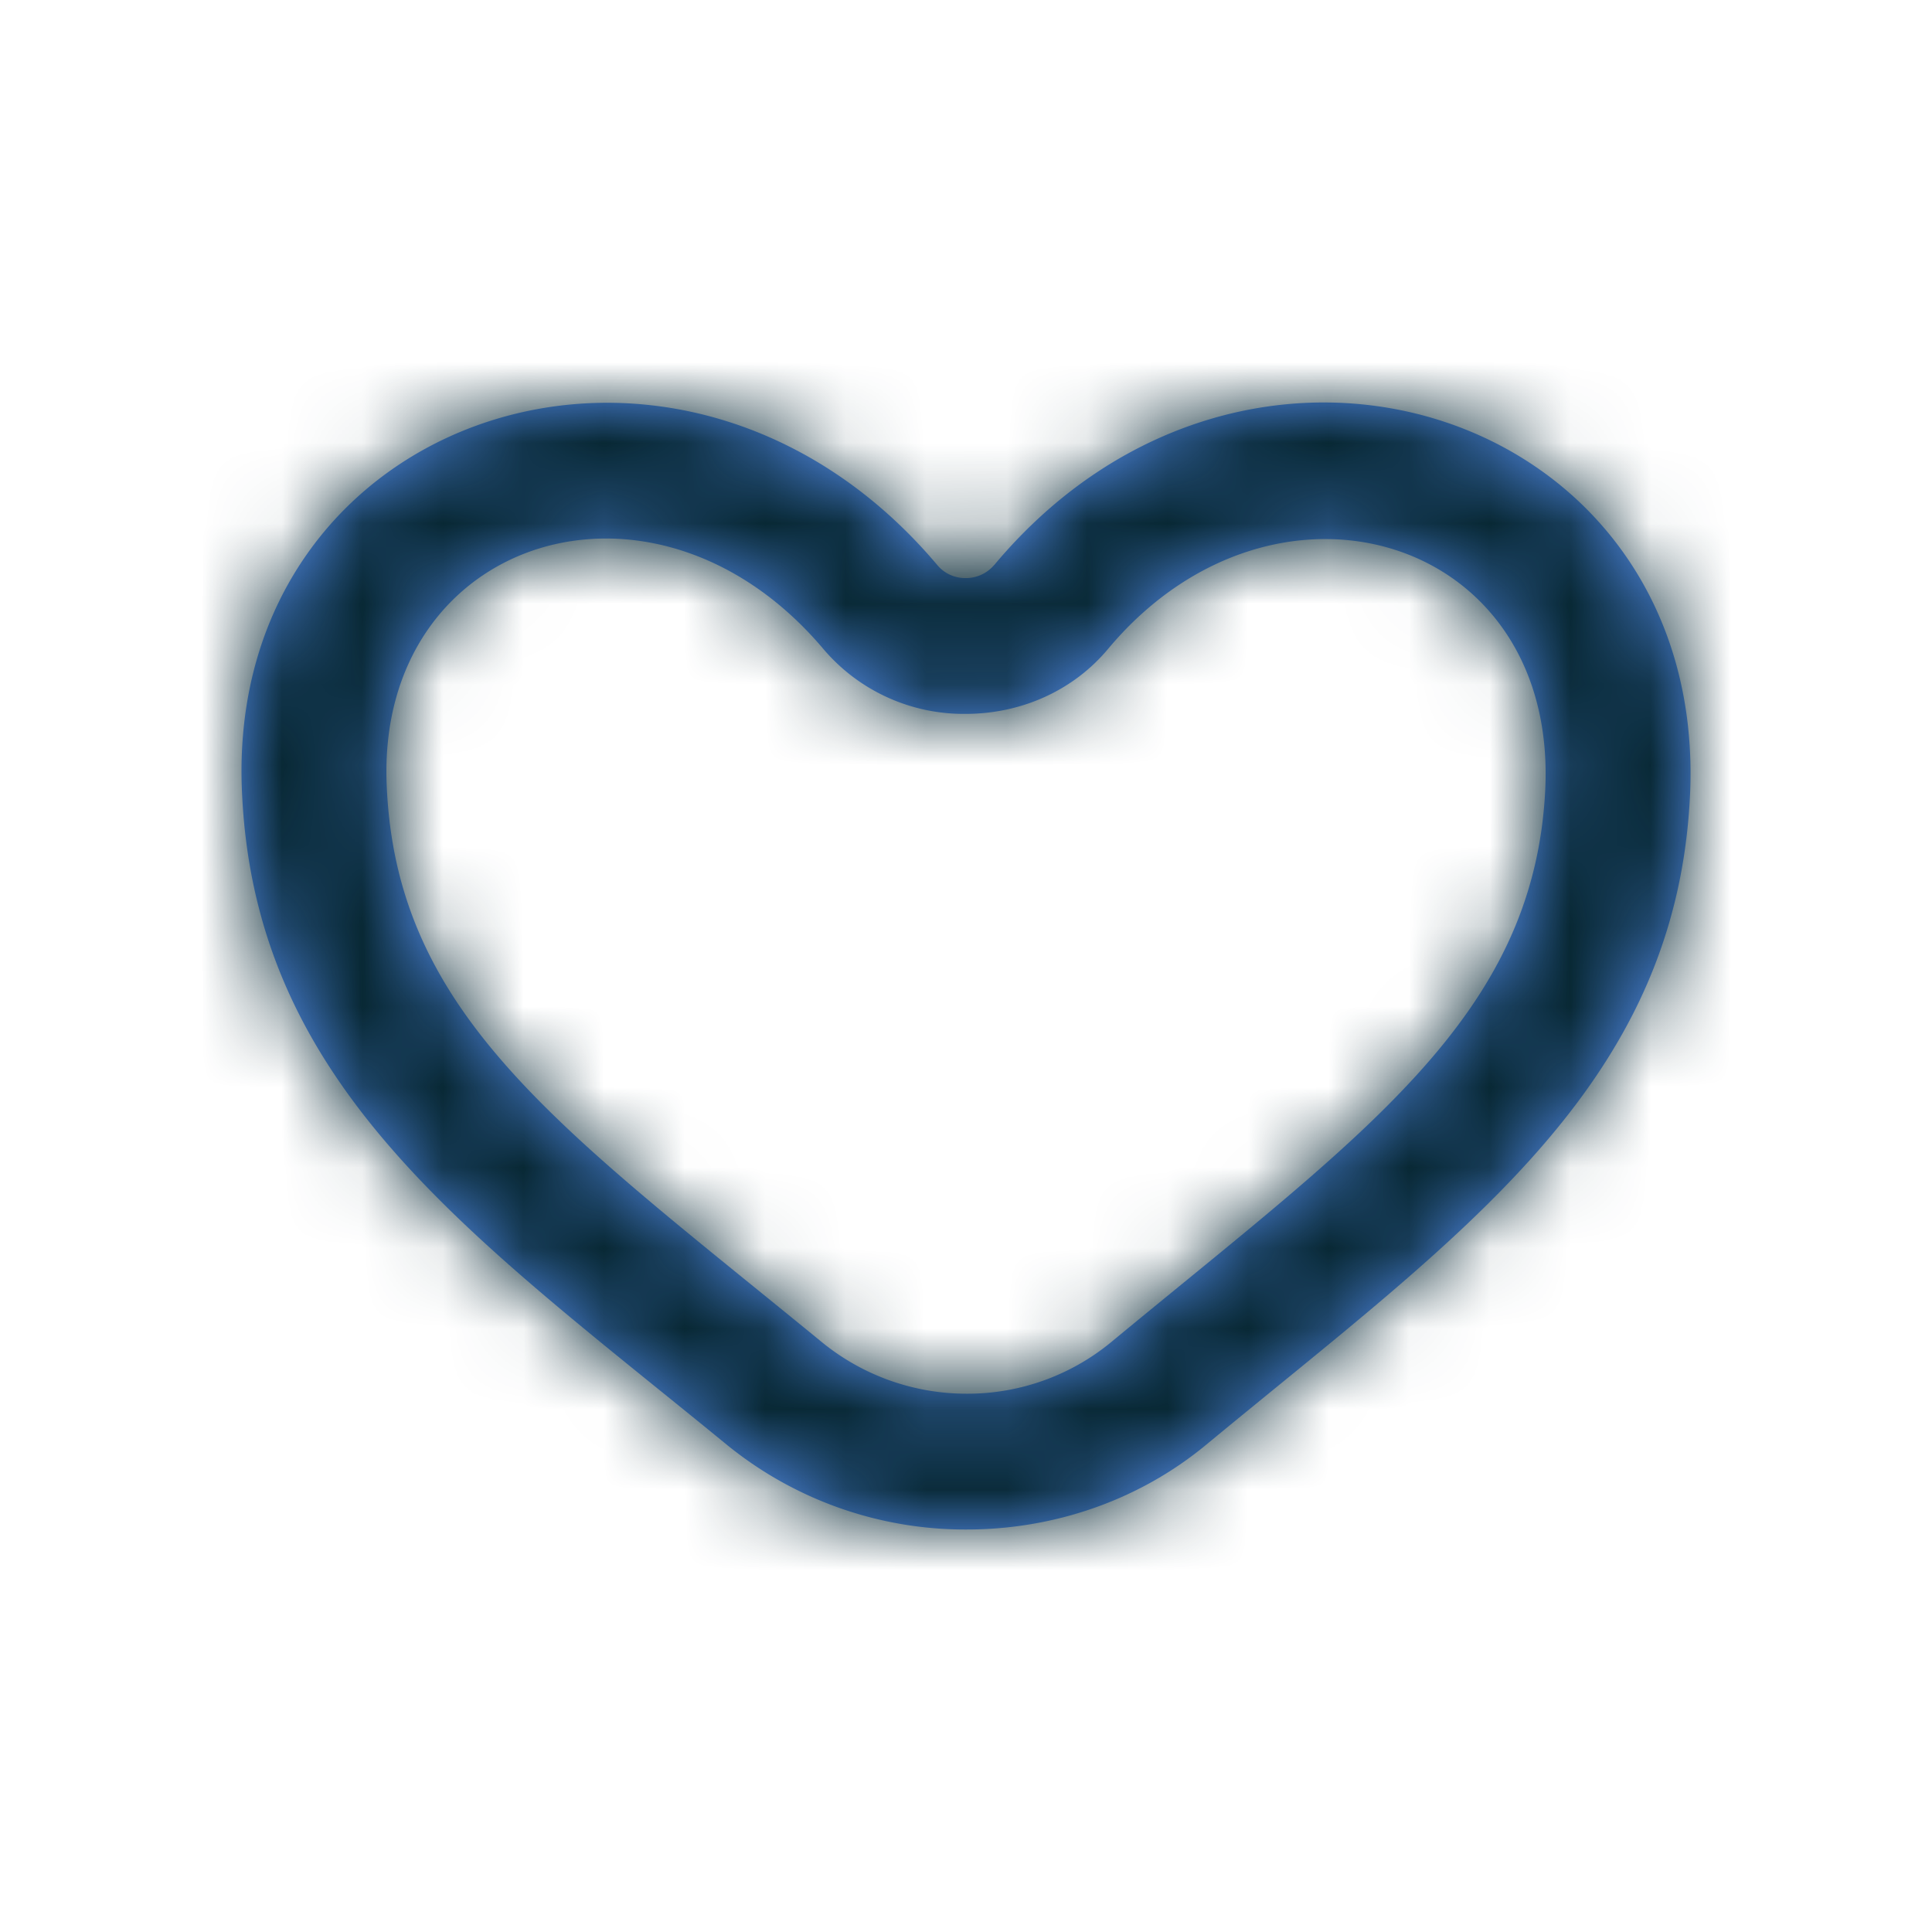 <svg xmlns="http://www.w3.org/2000/svg" xmlns:xlink="http://www.w3.org/1999/xlink" width="24" height="24" viewBox="0 0 24 24">
    <defs>
        <path id="a" d="M13.794 16.68a2.803 2.803 0 0 1-1.785.633 2.838 2.838 0 0 1-1.805-.645c-3.235-2.65-5.294-4.055-5.401-6.938-.113-3.05 3.325-4.166 5.433-1.659a2.285 2.285 0 0 0 1.759.797c.697 0 1.342-.294 1.77-.807 2.062-2.466 5.591-1.416 5.43 1.758-.144 2.824-2.282 4.282-5.401 6.861m-1.446-9.659a.459.459 0 0 1-.353.16.449.449 0 0 1-.345-.154C8.46 3.235 2.83 5.123 3.004 9.789c.138 3.713 2.845 5.553 6.032 8.164A4.688 4.688 0 0 0 12.01 19c1.063 0 2.125-.35 2.975-1.054 3.153-2.607 5.826-4.435 6.008-8.047.243-4.77-5.463-6.685-8.644-2.878"/>
    </defs>
    <g fill="none" fill-rule="evenodd">
        <mask id="b" fill="#fff">
            <use xlink:href="#a"/>
        </mask>
        <use fill="#5B96FC" xlink:href="#a"/>
        <g fill="#082834" mask="url(#b)">
            <path d="M0 0h24v24H0z"/>
        </g>
    </g>
</svg>
